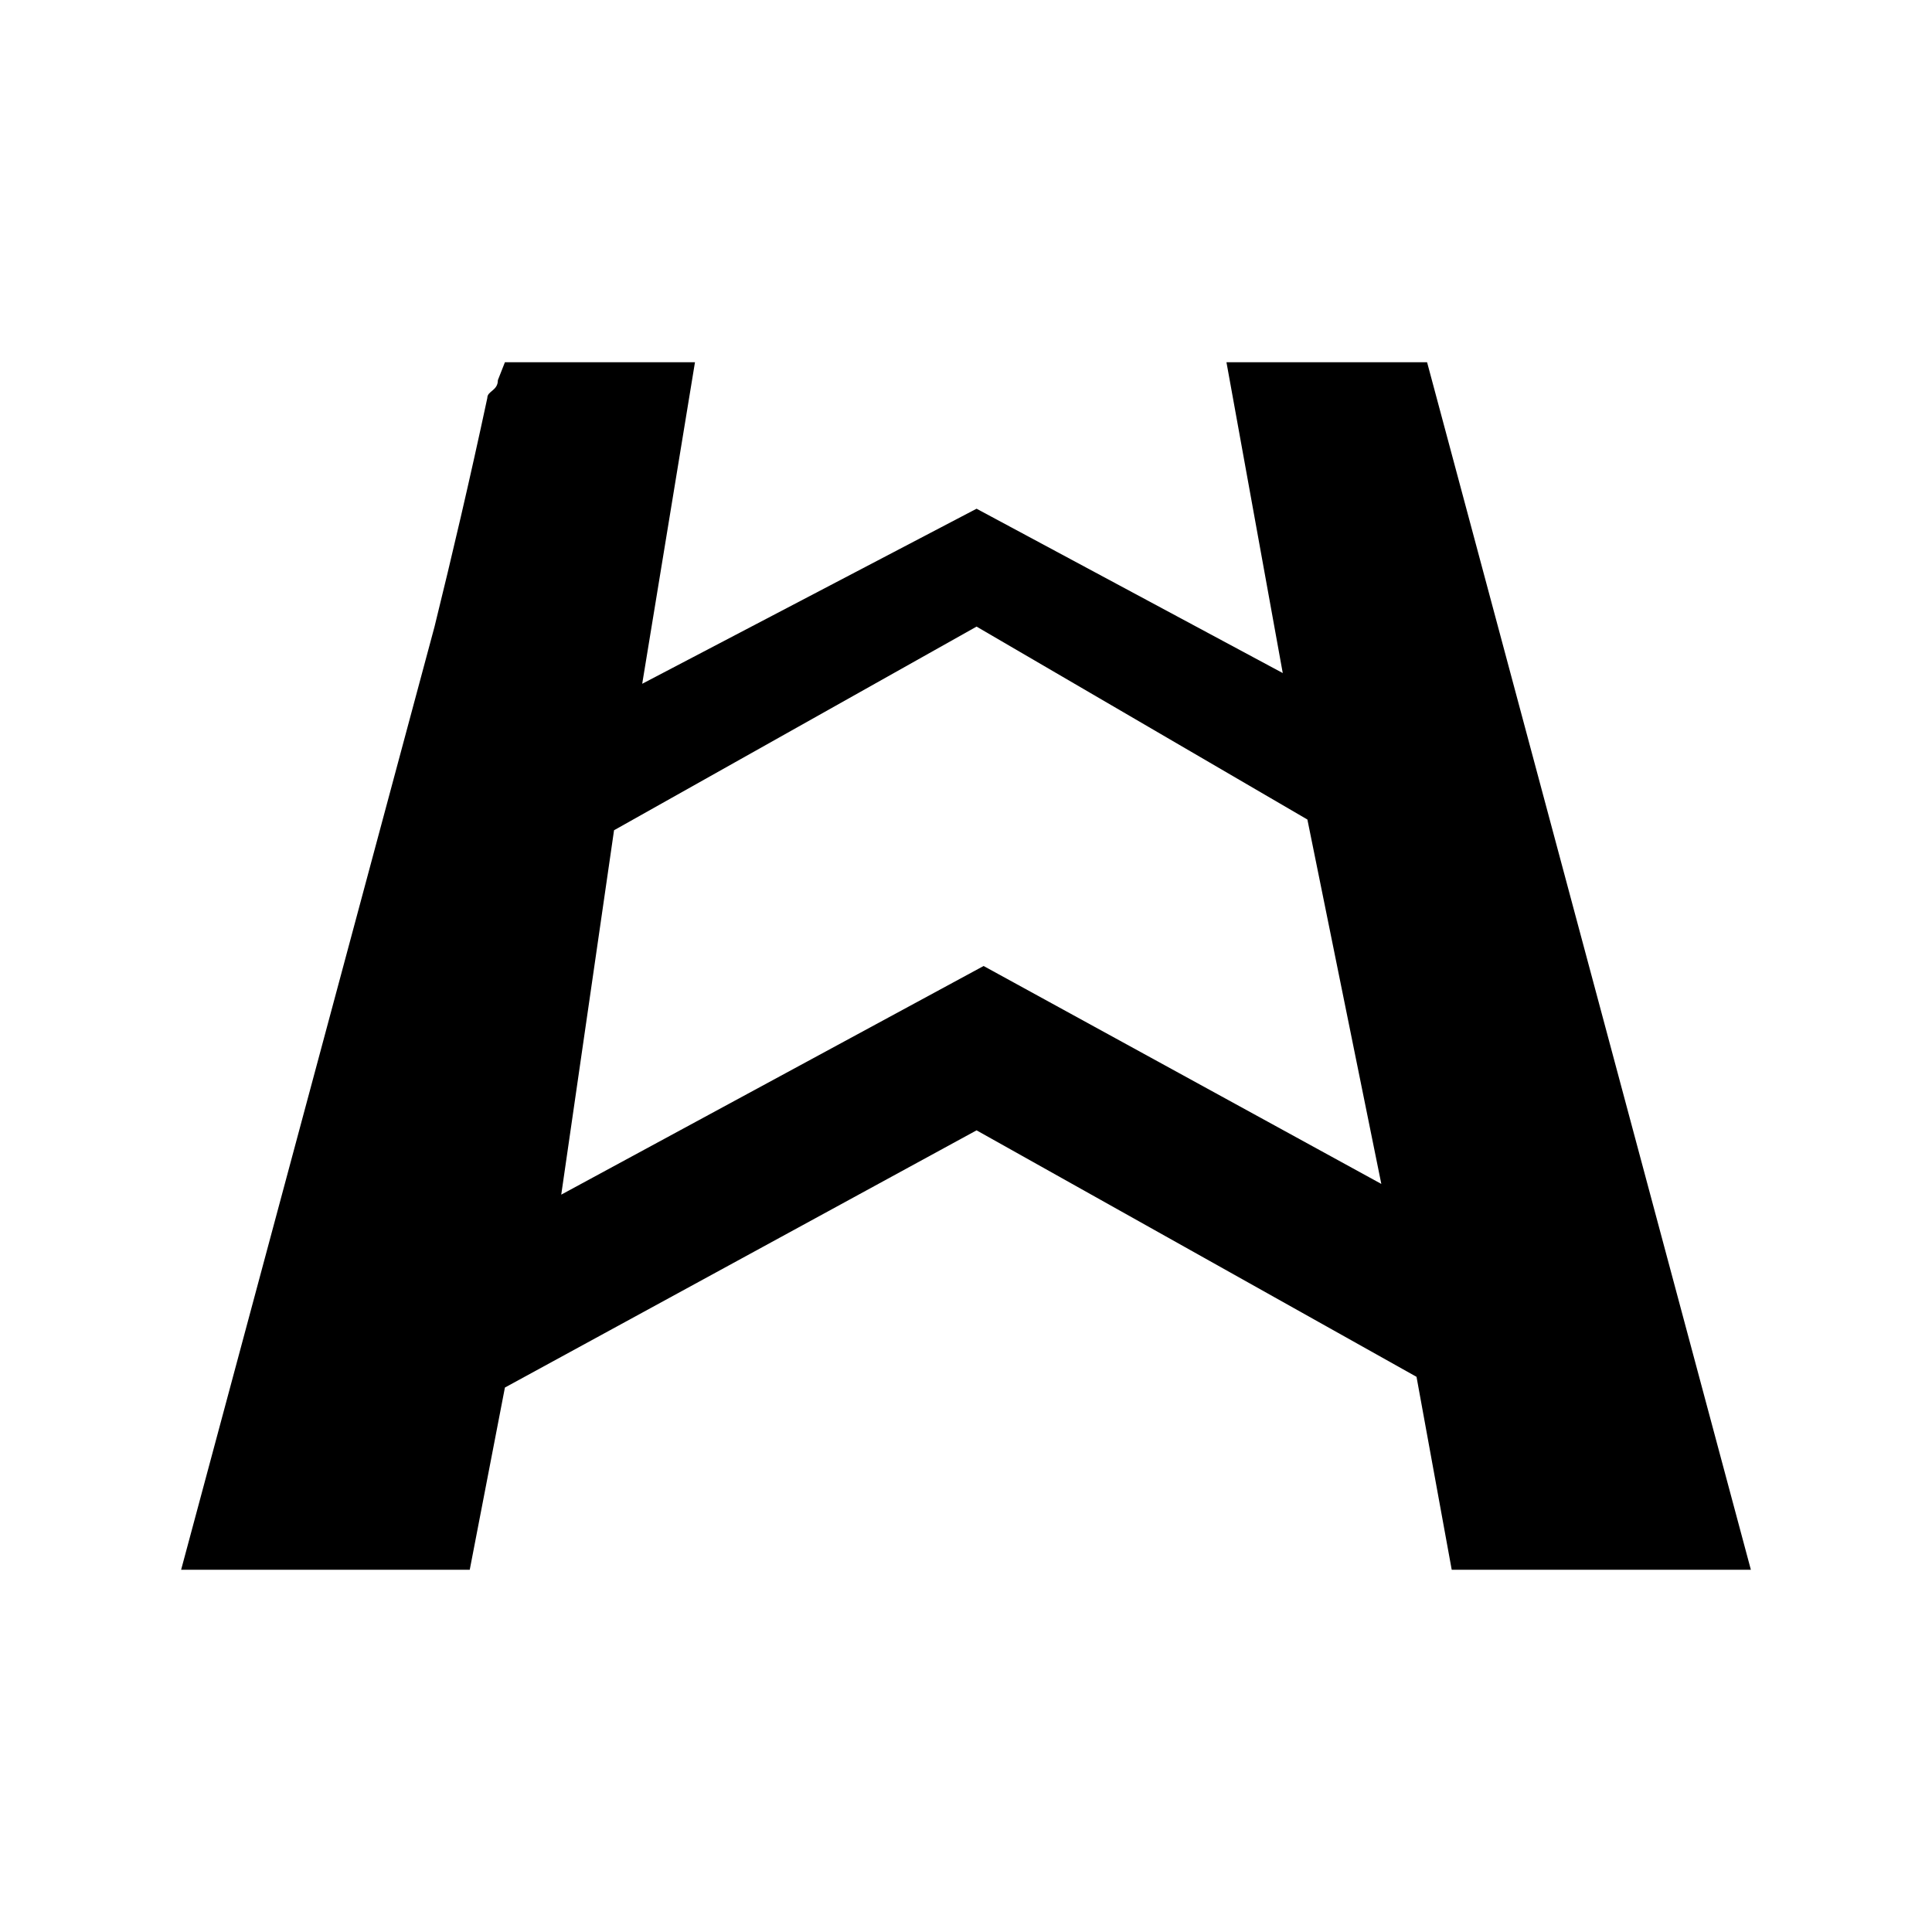 <?xml version="1.0" encoding="UTF-8"?>
<svg width="64px" height="64px" viewBox="0 0 64 64" version="1.1" xmlns="http://www.w3.org/2000/svg" xmlns:xlink="http://www.w3.org/1999/xlink">
    <!-- Generator: Sketch 52.6 (67491) - http://www.bohemiancoding.com/sketch -->
    <title>road-markings-1</title>
    <desc>Created with Sketch.</desc>
    <g id="road-markings-1" stroke="none" stroke-width="1" fill="none" fill-rule="evenodd">
        <g id="icon-road-markings-1" transform="translate(6, 12)" fill="#000000" fill-rule="nonzero">
            <path d="M40.924,33.609 L42.09,40 L52,40 L41.274,0 L38.592,0 C37.309,0 36.143,0 34.628,0 L36.493,10.296 L26.35,4.852 L26.35,4.497 L26.35,4.852 L15.274,10.651 L17.022,0 C16.789,0 16.206,0 15.857,0 L13.758,0 C13.175,0 12.592,0 12.009,0 C11.659,0 11.426,0 11.426,0 L10.726,0 L10.493,0.592 C10.493,0.947 10.143,0.947 10.143,1.183 C9.561,3.905 8.978,6.391 8.395,8.757 L0,40 L9.561,40 L10.726,33.964 L26.35,25.444 L40.924,33.609 Z M14.341,15.503 L26.35,8.757 L37.309,15.148 L39.758,27.219 L26.583,20 L26.583,19.645 L26.583,20 L12.592,27.574 L14.341,15.503 Z" id="Shape"></path>
        </g>
    </g>
</svg>